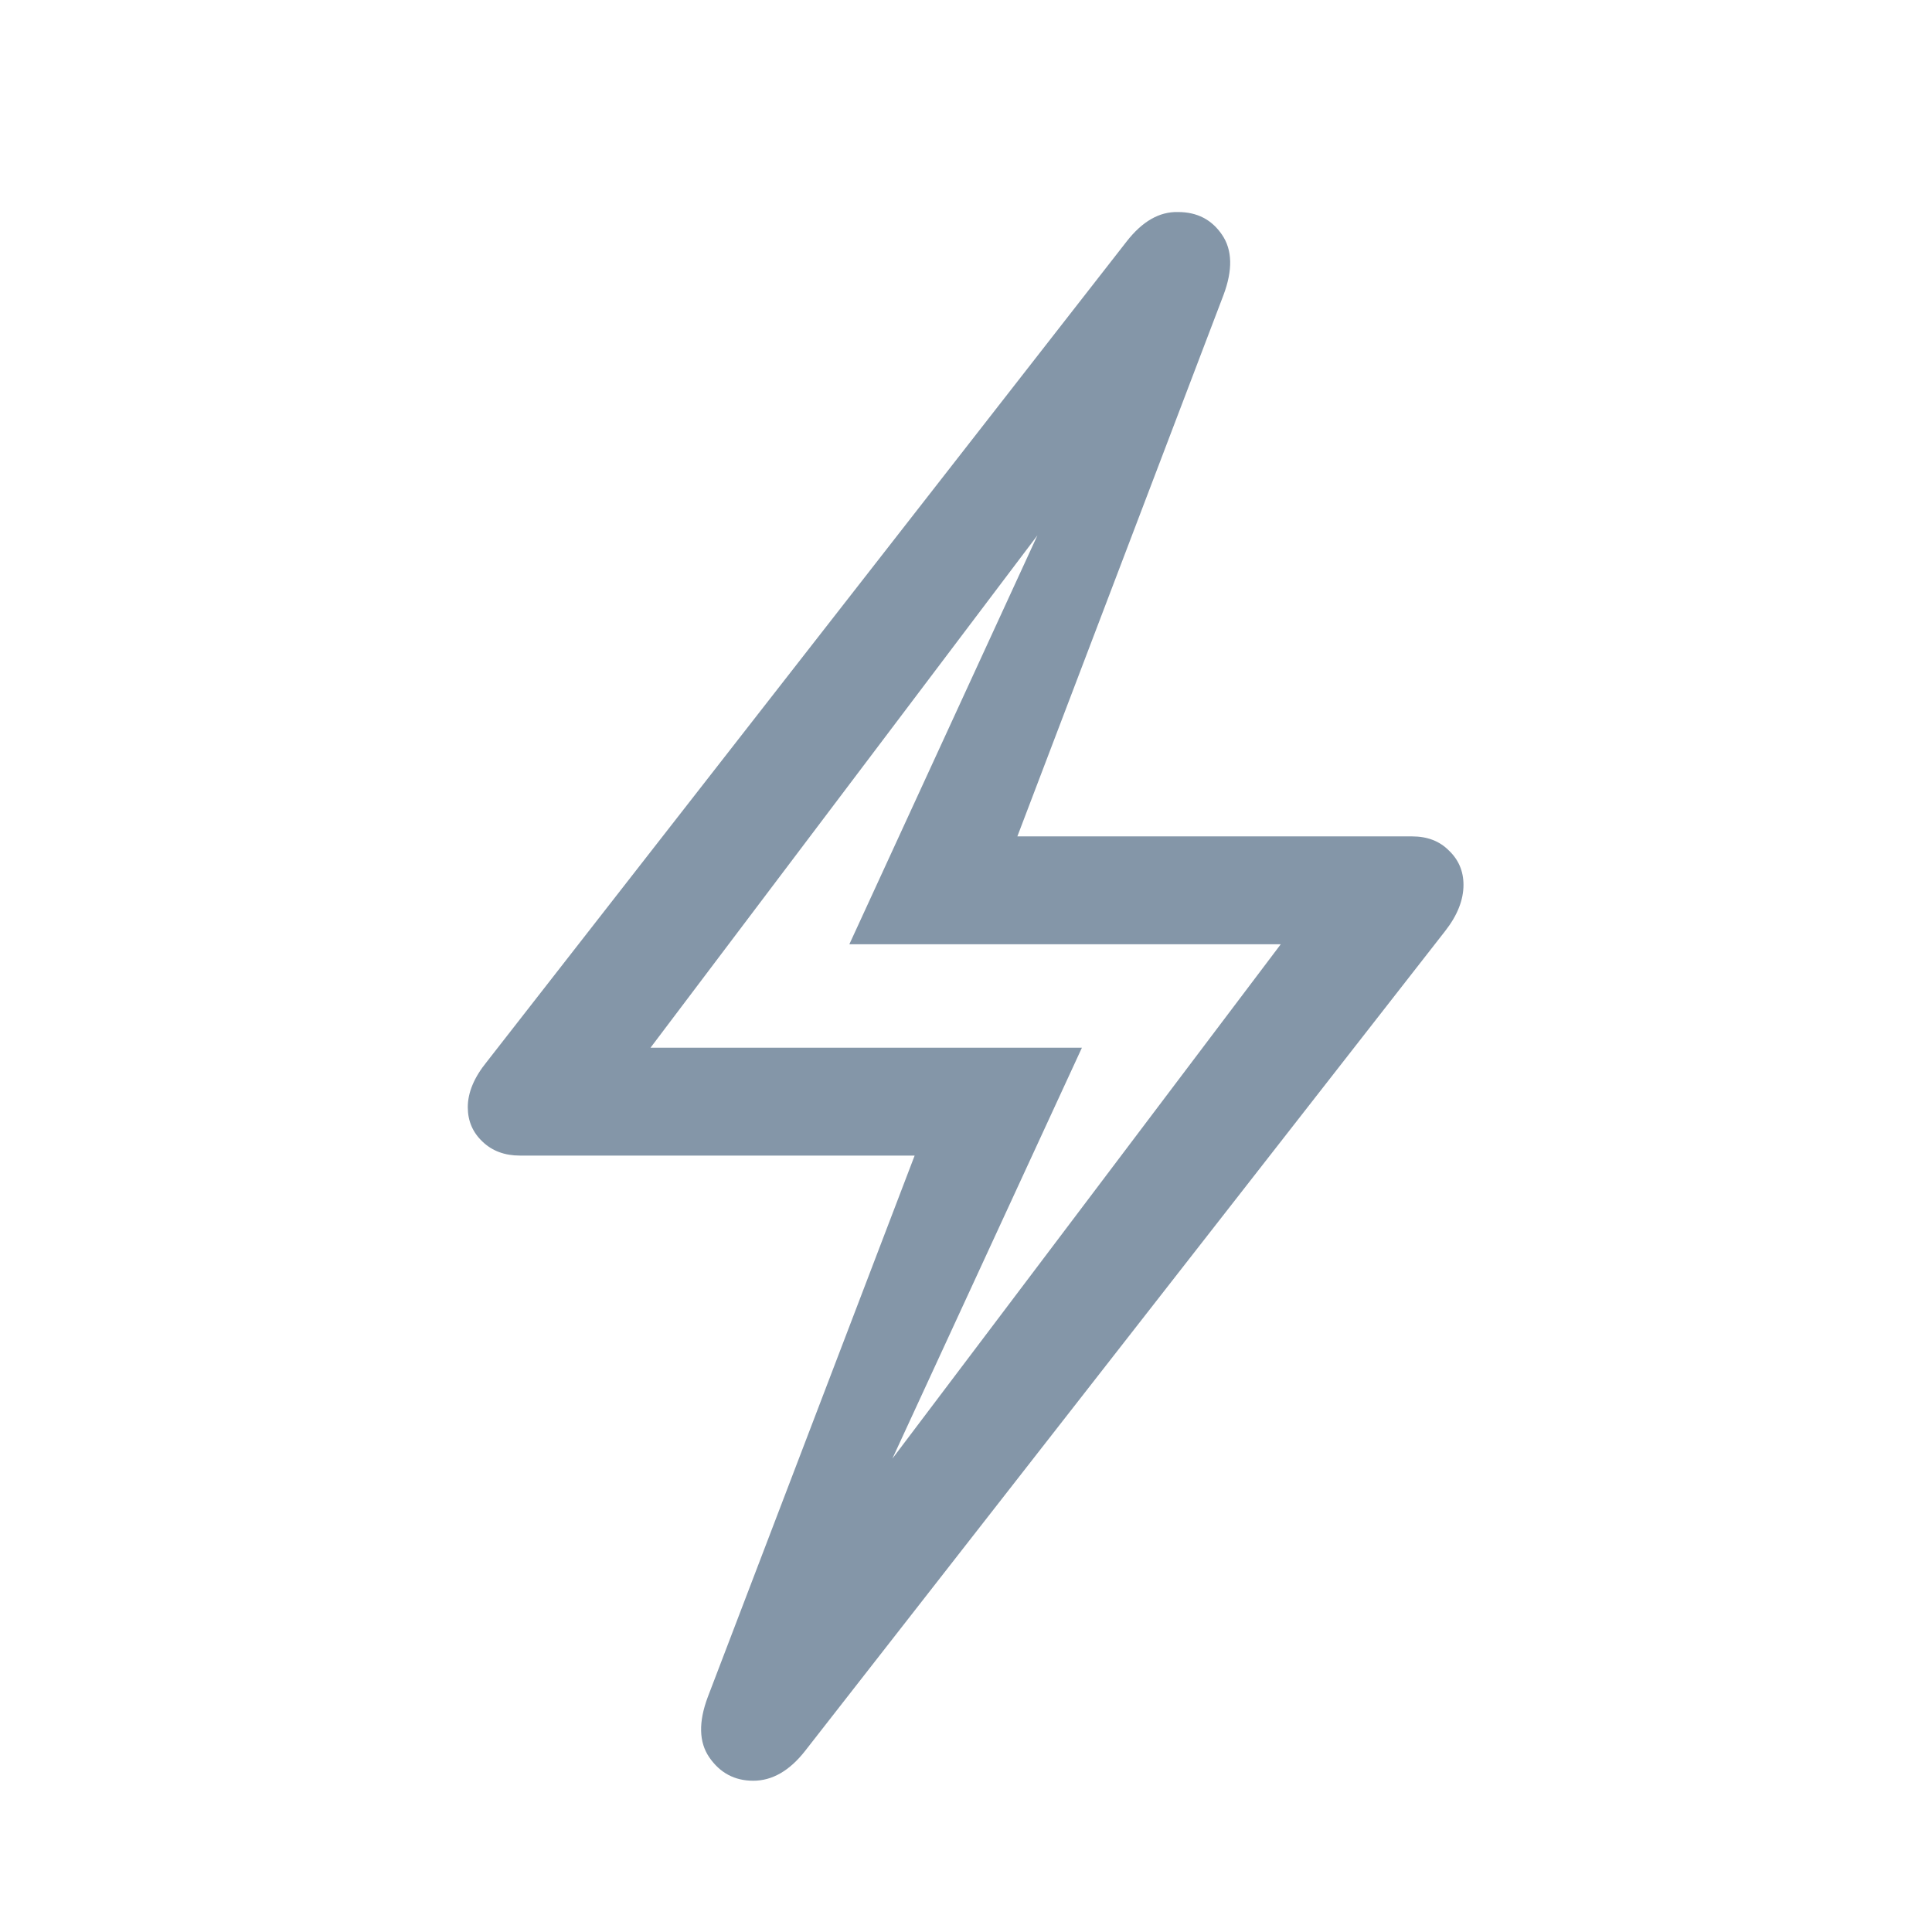 <svg width="24" height="24" viewBox="0 0 24 24" fill="none" xmlns="http://www.w3.org/2000/svg">
<path d="M10.004 21.747C9.81 21.996 9.594 22.121 9.357 22.121C9.126 22.121 8.944 22.024 8.81 21.829C8.682 21.641 8.676 21.392 8.792 21.082L11.362 14.355H6.458C6.27 14.355 6.115 14.298 5.994 14.182C5.872 14.067 5.811 13.924 5.811 13.754C5.811 13.572 5.89 13.383 6.048 13.189L13.996 2.999C14.191 2.749 14.403 2.628 14.634 2.634C14.871 2.634 15.053 2.728 15.181 2.917C15.309 3.105 15.315 3.354 15.199 3.664L12.638 10.39H17.542C17.73 10.39 17.882 10.448 17.997 10.564C18.119 10.679 18.18 10.822 18.18 10.992C18.18 11.18 18.104 11.372 17.952 11.566L10.004 21.747ZM10.505 19.378L10.232 19.25L15.91 11.73H10.551L13.477 5.368L13.759 5.496L8.081 13.015H13.44L10.505 19.378Z" fill="#8496A8"/>
</svg>
